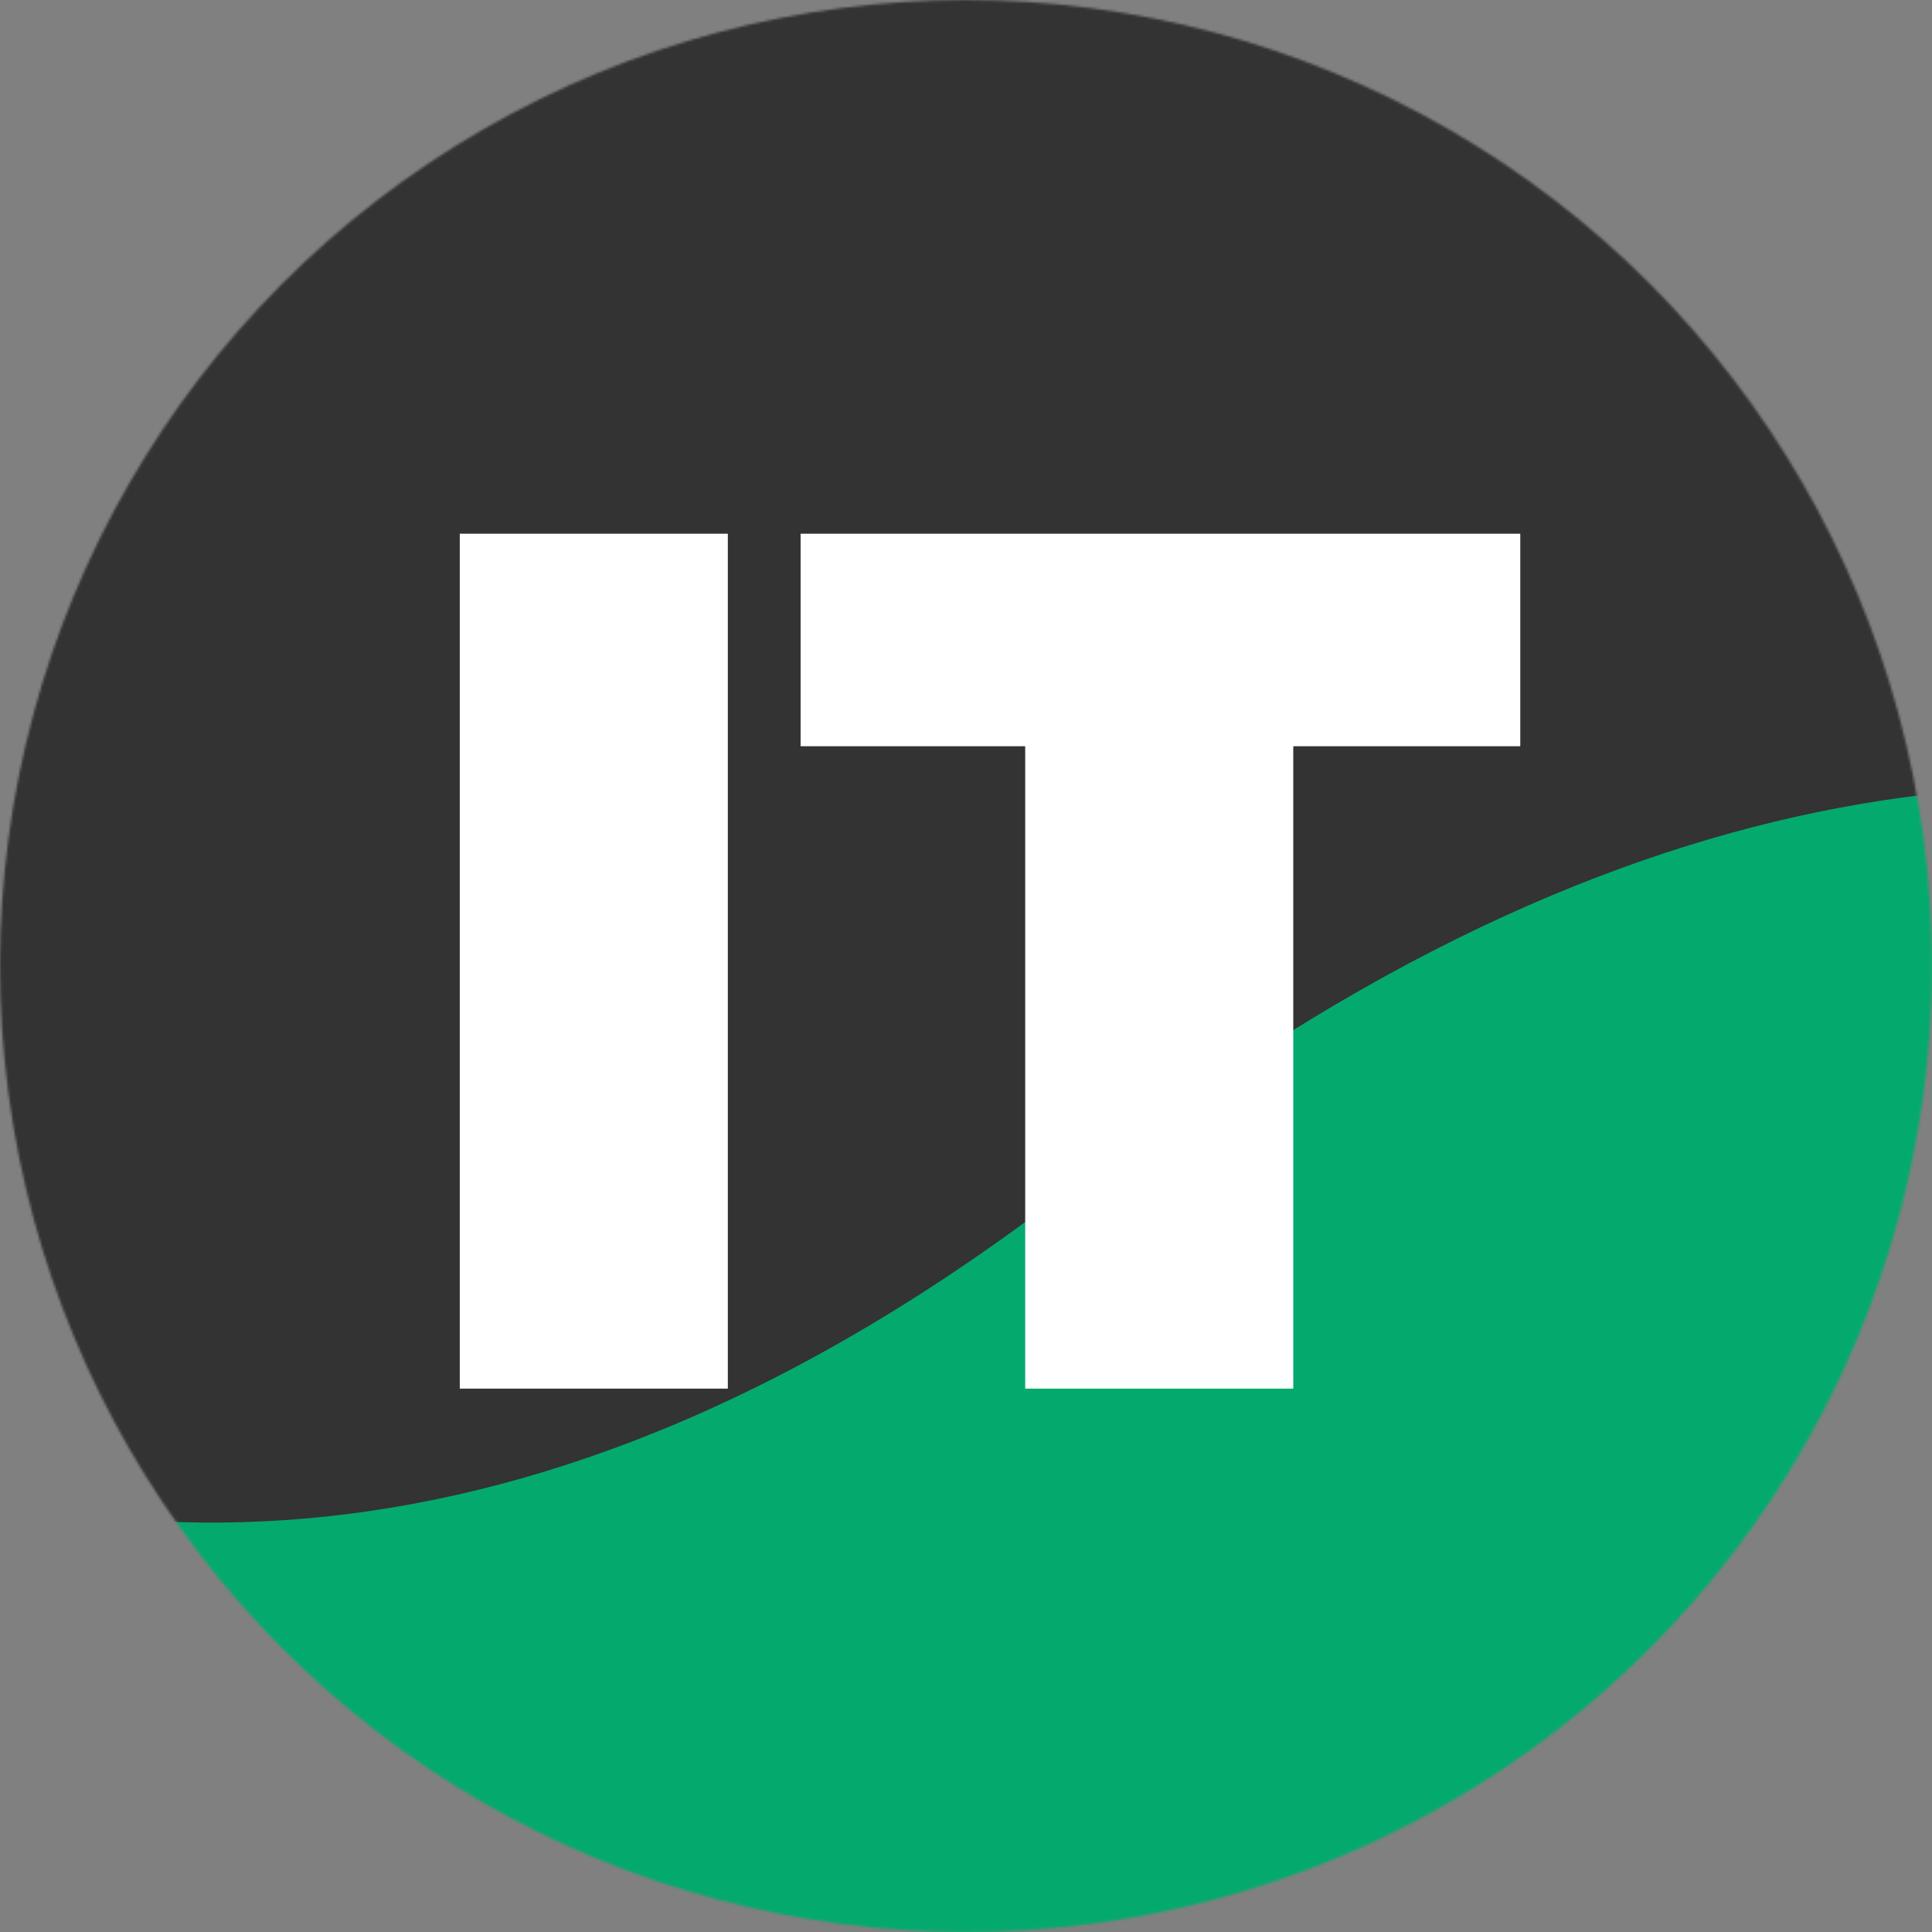 <svg width="800" height="800" viewBox="0 0 800 800" fill="none" xmlns="http://www.w3.org/2000/svg">
<rect x="0" y="0" width="800" height="800" fill="#808080" stroke="none"/>
<mask id="mask0_105_3" style="mask-type:alpha" maskUnits="userSpaceOnUse" x="0" y="0" width="800" height="800">
<circle cx="400" cy="400" r="400" fill="#C4C4C4"/>
</mask>
<g mask="url(#mask0_105_3)">
<rect x="-296" y="-39" width="1343" height="876" fill="#333333"/>
<path d="M-321.088 413.089C-321.088 413.089 -10.015 847.898 448.723 487.646C907.461 127.393 1210.89 480.473 1210.89 480.473L1103.81 999.544L-378.967 693.681L-321.088 413.089Z" fill="#04AA6D"/>
<path d="M301.381 221V575H190.381V221H301.381ZM629.514 221V309H535.514V575H424.514V309H331.514V221H629.514Z" fill="white"/>
</g>
</svg>
